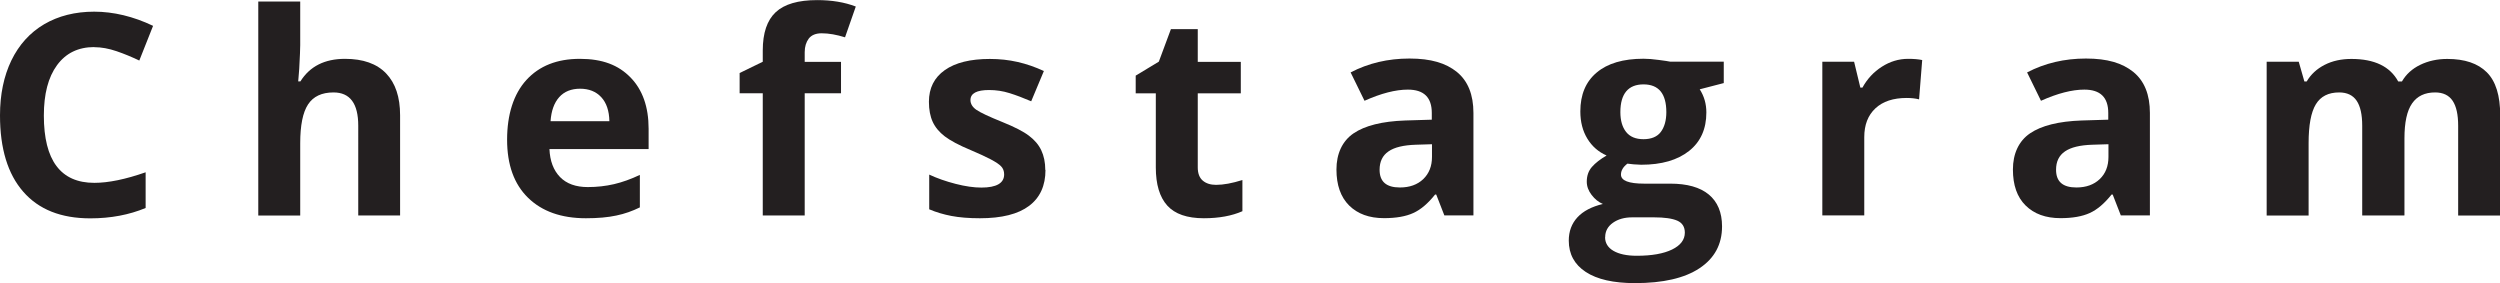 <?xml version="1.0" encoding="UTF-8"?><svg xmlns="http://www.w3.org/2000/svg" viewBox="0 0 248.57 28.15"><defs><style>.d{fill:#231f20;}</style></defs><g id="a"/><g id="b"><g id="c"><g><path class="d" d="M9.38,4.68c-1.6,0-2.83,.6-3.71,1.8-.88,1.2-1.31,2.87-1.31,5.01,0,4.46,1.67,6.69,5.02,6.69,1.4,0,3.1-.35,5.1-1.05v3.55c-1.64,.68-3.47,1.03-5.5,1.03-2.91,0-5.13-.88-6.67-2.65-1.54-1.76-2.31-4.29-2.31-7.59,0-2.08,.38-3.9,1.13-5.46,.76-1.56,1.84-2.76,3.26-3.6,1.42-.83,3.08-1.25,4.98-1.25s3.89,.47,5.85,1.41l-1.37,3.45c-.75-.36-1.5-.67-2.26-.93-.76-.26-1.5-.4-2.23-.4Z"/><path class="d" d="M39.79,21.42h-4.17V12.5c0-2.21-.82-3.31-2.46-3.31-1.17,0-2.01,.4-2.53,1.19s-.78,2.08-.78,3.86v7.19h-4.17V.15h4.17V4.48c0,.34-.03,1.13-.1,2.38l-.1,1.23h.22c.93-1.49,2.41-2.24,4.43-2.24,1.8,0,3.16,.48,4.09,1.45,.93,.97,1.39,2.35,1.39,4.16v9.97Z"/><path class="d" d="M58.27,21.7c-2.46,0-4.38-.68-5.77-2.04-1.39-1.36-2.08-3.28-2.08-5.77s.64-4.54,1.92-5.94c1.28-1.4,3.05-2.1,5.31-2.1s3.84,.62,5.04,1.85,1.8,2.93,1.8,5.1v2.02h-9.86c.05,1.18,.4,2.11,1.05,2.78s1.58,1,2.76,1c.92,0,1.79-.1,2.61-.29s1.68-.5,2.57-.92v3.23c-.73,.36-1.51,.64-2.34,.81-.83,.18-1.84,.27-3.04,.27Zm-.59-12.88c-.88,0-1.58,.28-2.08,.84-.5,.56-.79,1.36-.86,2.39h5.85c-.02-1.03-.29-1.83-.81-2.39-.52-.56-1.22-.84-2.11-.84Z"/><path class="d" d="M83.62,9.27h-3.61v12.15h-4.17V9.27h-2.3v-2.01l2.3-1.12v-1.12c0-1.74,.43-3.01,1.29-3.81,.86-.8,2.23-1.2,4.12-1.2,1.44,0,2.72,.21,3.84,.64l-1.07,3.06c-.84-.26-1.61-.4-2.32-.4-.59,0-1.02,.18-1.29,.53-.26,.35-.4,.8-.4,1.35v.96h3.61v3.13Z"/><path class="d" d="M103.95,16.89c0,1.57-.54,2.76-1.63,3.58-1.09,.82-2.72,1.23-4.89,1.23-1.11,0-2.06-.08-2.84-.23-.78-.15-1.52-.37-2.2-.66v-3.45c.77,.36,1.65,.67,2.62,.92s1.83,.37,2.56,.37c1.51,0,2.27-.44,2.27-1.31,0-.33-.1-.59-.3-.8-.2-.21-.55-.44-1.04-.7s-1.15-.56-1.97-.91c-1.18-.49-2.04-.95-2.59-1.37-.55-.42-.95-.9-1.2-1.44-.25-.54-.38-1.21-.38-2,0-1.36,.53-2.41,1.58-3.15,1.05-.74,2.54-1.11,4.48-1.11s3.63,.4,5.37,1.2l-1.26,3.01c-.77-.33-1.48-.6-2.15-.81-.67-.21-1.34-.31-2.04-.31-1.23,0-1.85,.33-1.85,1,0,.37,.2,.7,.59,.97s1.26,.68,2.6,1.22c1.19,.48,2.07,.93,2.62,1.35,.56,.42,.97,.9,1.23,1.45,.26,.55,.4,1.2,.4,1.96Z"/><path class="d" d="M120.91,18.38c.73,0,1.6-.16,2.62-.48v3.1c-1.04,.46-2.32,.7-3.83,.7-1.67,0-2.88-.42-3.64-1.26-.76-.84-1.14-2.11-1.14-3.79v-7.37h-2v-1.76l2.3-1.39,1.2-3.23h2.67v3.25h4.28v3.13h-4.28v7.37c0,.59,.17,1.03,.5,1.31,.33,.28,.77,.42,1.32,.42Z"/><path class="d" d="M143.61,21.42l-.81-2.08h-.11c-.7,.88-1.42,1.5-2.17,1.84-.74,.34-1.71,.51-2.91,.51-1.47,0-2.62-.42-3.47-1.26-.84-.84-1.26-2.03-1.26-3.58s.57-2.82,1.7-3.59,2.85-1.2,5.13-1.28l2.65-.08v-.67c0-1.55-.79-2.32-2.38-2.32-1.22,0-2.66,.37-4.31,1.11l-1.38-2.82c1.76-.92,3.71-1.38,5.85-1.38s3.62,.45,4.72,1.34c1.09,.89,1.64,2.25,1.64,4.07v10.19h-2.91Zm-1.23-7.08l-1.61,.05c-1.21,.04-2.12,.25-2.71,.66-.59,.4-.89,1.01-.89,1.83,0,1.18,.67,1.76,2.02,1.76,.97,0,1.74-.28,2.32-.83,.58-.56,.87-1.29,.87-2.21v-1.26Z"/><path class="d" d="M171.39,6.14v2.12l-2.39,.62c.44,.68,.66,1.45,.66,2.3,0,1.64-.57,2.92-1.72,3.83s-2.73,1.37-4.76,1.37l-.75-.04-.62-.07c-.43,.33-.64,.69-.64,1.09,0,.6,.77,.9,2.3,.9h2.6c1.68,0,2.96,.36,3.83,1.08s1.32,1.78,1.32,3.17c0,1.79-.75,3.17-2.24,4.16s-3.63,1.48-6.42,1.48c-2.13,0-3.76-.37-4.89-1.11s-1.69-1.78-1.69-3.12c0-.92,.29-1.69,.86-2.31s1.42-1.06,2.53-1.33c-.43-.18-.8-.48-1.12-.9s-.48-.85-.48-1.32c0-.58,.17-1.07,.51-1.46s.83-.77,1.46-1.14c-.8-.35-1.44-.9-1.91-1.67s-.7-1.67-.7-2.71c0-1.67,.54-2.96,1.63-3.87,1.08-.91,2.63-1.37,4.65-1.37,.43,0,.94,.04,1.52,.12,.59,.08,.96,.13,1.13,.17h5.33Zm-11.8,17.45c0,.57,.28,1.03,.83,1.35s1.32,.49,2.32,.49c1.5,0,2.67-.21,3.51-.62s1.27-.97,1.27-1.68c0-.57-.25-.97-.75-1.19s-1.28-.33-2.32-.33h-2.16c-.77,0-1.41,.18-1.92,.54s-.77,.84-.77,1.43Zm1.52-12.44c0,.83,.19,1.49,.57,1.97s.96,.72,1.73,.72,1.36-.24,1.72-.72,.55-1.14,.55-1.97c0-1.84-.76-2.76-2.27-2.76s-2.3,.92-2.3,2.76Z"/><path class="d" d="M189.71,5.85c.57,0,1.03,.04,1.41,.12l-.31,3.91c-.34-.09-.75-.14-1.23-.14-1.33,0-2.37,.34-3.11,1.03s-1.11,1.64-1.11,2.87v7.78h-4.17V6.14h3.16l.62,2.57h.21c.47-.86,1.11-1.55,1.92-2.07,.81-.52,1.68-.79,2.63-.79Z"/><path class="d" d="M210.87,21.42l-.81-2.08h-.11c-.7,.88-1.42,1.5-2.17,1.84s-1.71,.51-2.91,.51c-1.47,0-2.62-.42-3.47-1.26s-1.26-2.03-1.26-3.58,.57-2.82,1.7-3.59,2.85-1.2,5.13-1.28l2.65-.08v-.67c0-1.55-.79-2.32-2.38-2.32-1.22,0-2.66,.37-4.31,1.11l-1.38-2.82c1.76-.92,3.71-1.38,5.85-1.38s3.62,.45,4.72,1.34c1.09,.89,1.64,2.25,1.64,4.07v10.19h-2.91Zm-1.23-7.08l-1.61,.05c-1.21,.04-2.11,.25-2.71,.66s-.89,1.01-.89,1.83c0,1.18,.67,1.76,2.02,1.76,.97,0,1.74-.28,2.32-.83s.87-1.29,.87-2.21v-1.26Z"/><path class="d" d="M239.04,21.42h-4.17V12.5c0-1.1-.18-1.93-.55-2.48s-.95-.83-1.74-.83c-1.07,0-1.84,.39-2.32,1.18s-.72,2.07-.72,3.87v7.19h-4.17V6.14h3.19l.56,1.96h.23c.41-.7,1-1.25,1.78-1.65s1.66-.59,2.67-.59c2.29,0,3.84,.75,4.65,2.24h.37c.41-.71,1.01-1.26,1.81-1.65,.8-.39,1.7-.59,2.7-.59,1.73,0,3.04,.44,3.93,1.33s1.33,2.31,1.33,4.27v9.97h-4.18V12.5c0-1.1-.18-1.93-.55-2.48s-.95-.83-1.74-.83c-1.02,0-1.78,.36-2.29,1.09s-.76,1.89-.76,3.47v7.67Z"/></g></g></g></svg>